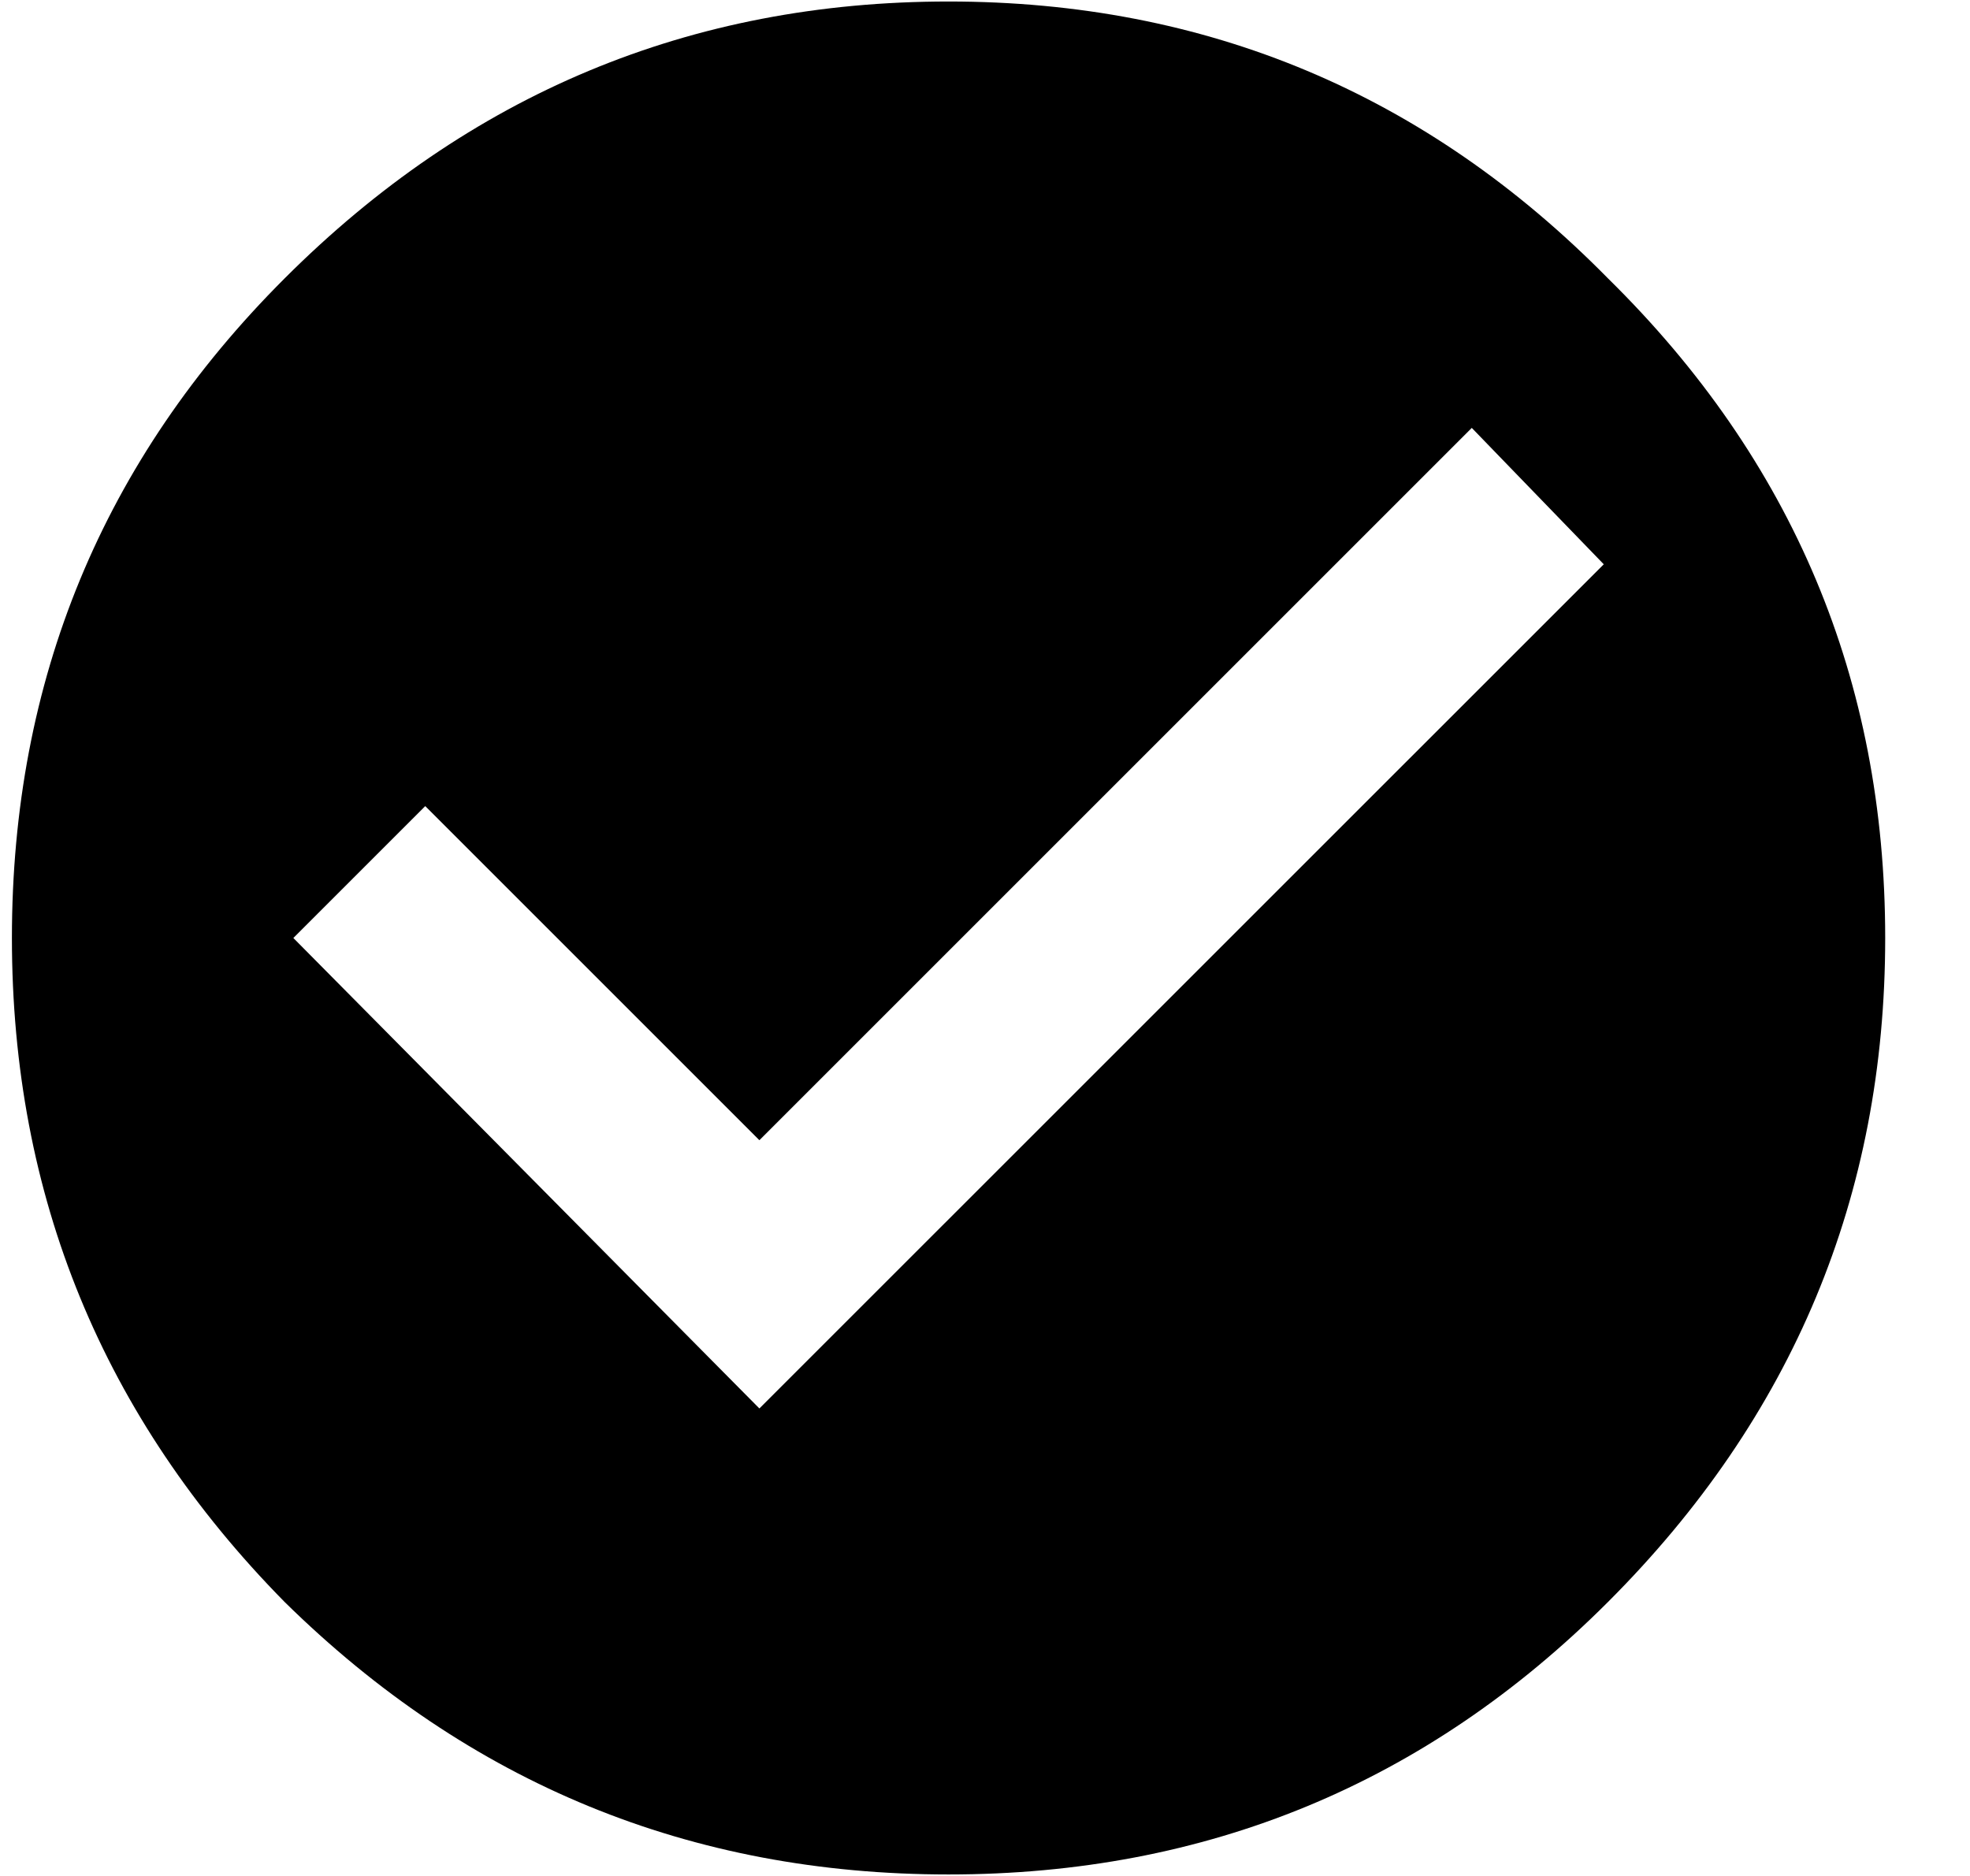 <svg width="21" height="20" viewBox="0 0 21 20" fill="none" xmlns="http://www.w3.org/2000/svg">
<path d="M8.095 15.016L17.096 6.016L15.689 4.562L8.095 12.156L4.533 8.594L3.127 10L8.095 15.016ZM3.033 2.969C5.002 1 7.361 0.016 10.111 0.016C12.861 0.016 15.205 1 17.142 2.969C19.111 4.906 20.096 7.25 20.096 10C20.096 12.75 19.111 15.109 17.142 17.078C15.205 19.016 12.861 19.984 10.111 19.984C7.361 19.984 5.002 19.016 3.033 17.078C1.095 15.109 0.127 12.75 0.127 10C0.127 7.25 1.095 4.906 3.033 2.969Z" fill="black"/>
</svg>
